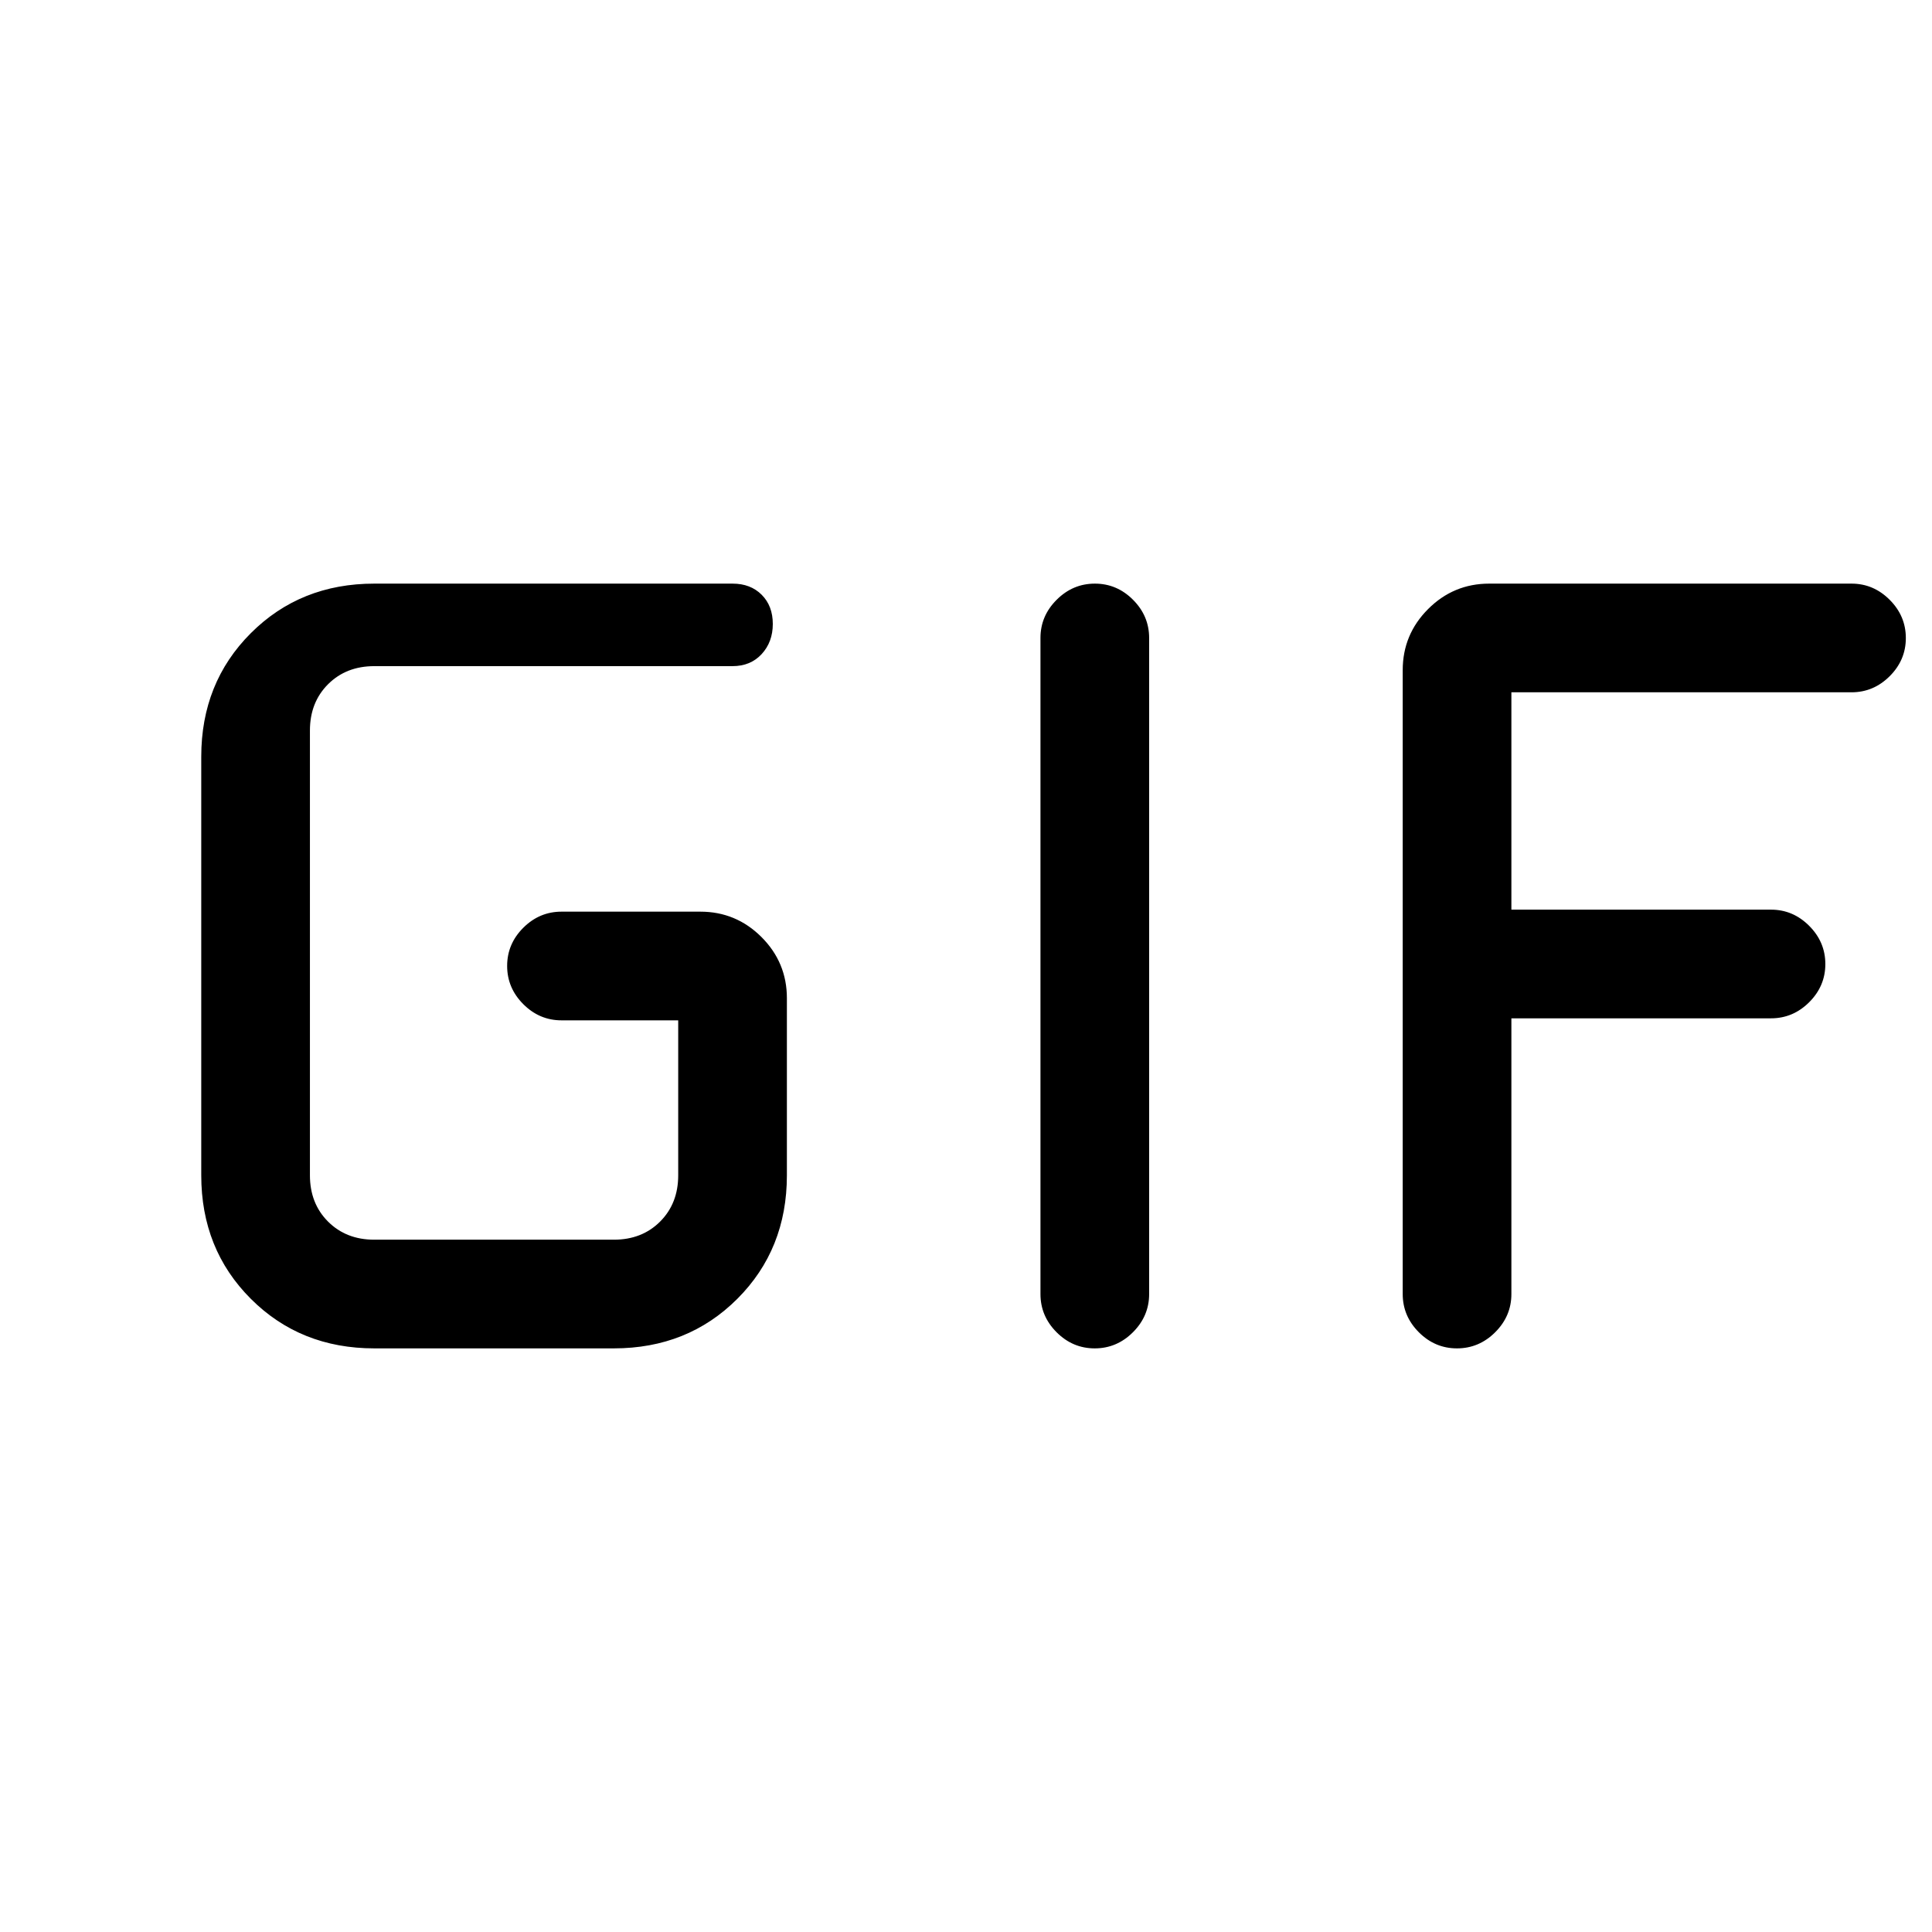 <svg xmlns="http://www.w3.org/2000/svg" height="24" viewBox="0 -960 960 960" width="24"><path d="M186-290q-36.75 0-61.37-24.63Q100-339.25 100-376v-208q0-36.75 24.63-61.38Q149.25-670 186-670h178q8.95 0 14.48 5.54 5.52 5.53 5.52 14.5 0 8.96-5.52 14.96-5.53 6-14.48 6H186q-14 0-23 9t-9 23v221q0 14 9 23t23 9h119q14 0 23-9t9-23v-77h-58q-10.95 0-18.98-8.04-8.02-8.03-8.02-19 0-10.96 8.02-18.96 8.03-8 18.98-8h69q17.75 0 30.38 12.62Q391-481.75 391-464v88q0 36.75-24.62 61.37Q341.75-290 305-290H186Zm331-27v-326q0-10.95 8.04-18.97 8.03-8.03 19-8.03 10.96 0 18.96 8.03 8 8.02 8 18.97v326q0 10.95-8.04 18.98-8.03 8.02-19 8.02-10.96 0-18.96-8.02-8-8.03-8-18.98Zm180 0v-310q0-17.75 12.63-30.38Q722.25-670 740-670h180q10.95 0 18.97 8.04 8.03 8.03 8.03 19 0 10.96-8.03 18.96-8.02 8-18.97 8H751v108h129q10.95 0 18.97 8.04 8.03 8.03 8.03 19 0 10.96-8.03 18.96-8.02 8-18.97 8H751v137q0 10.95-8.04 18.98-8.03 8.02-19 8.02-10.96 0-18.96-8.02-8-8.03-8-18.98Z"/></svg>